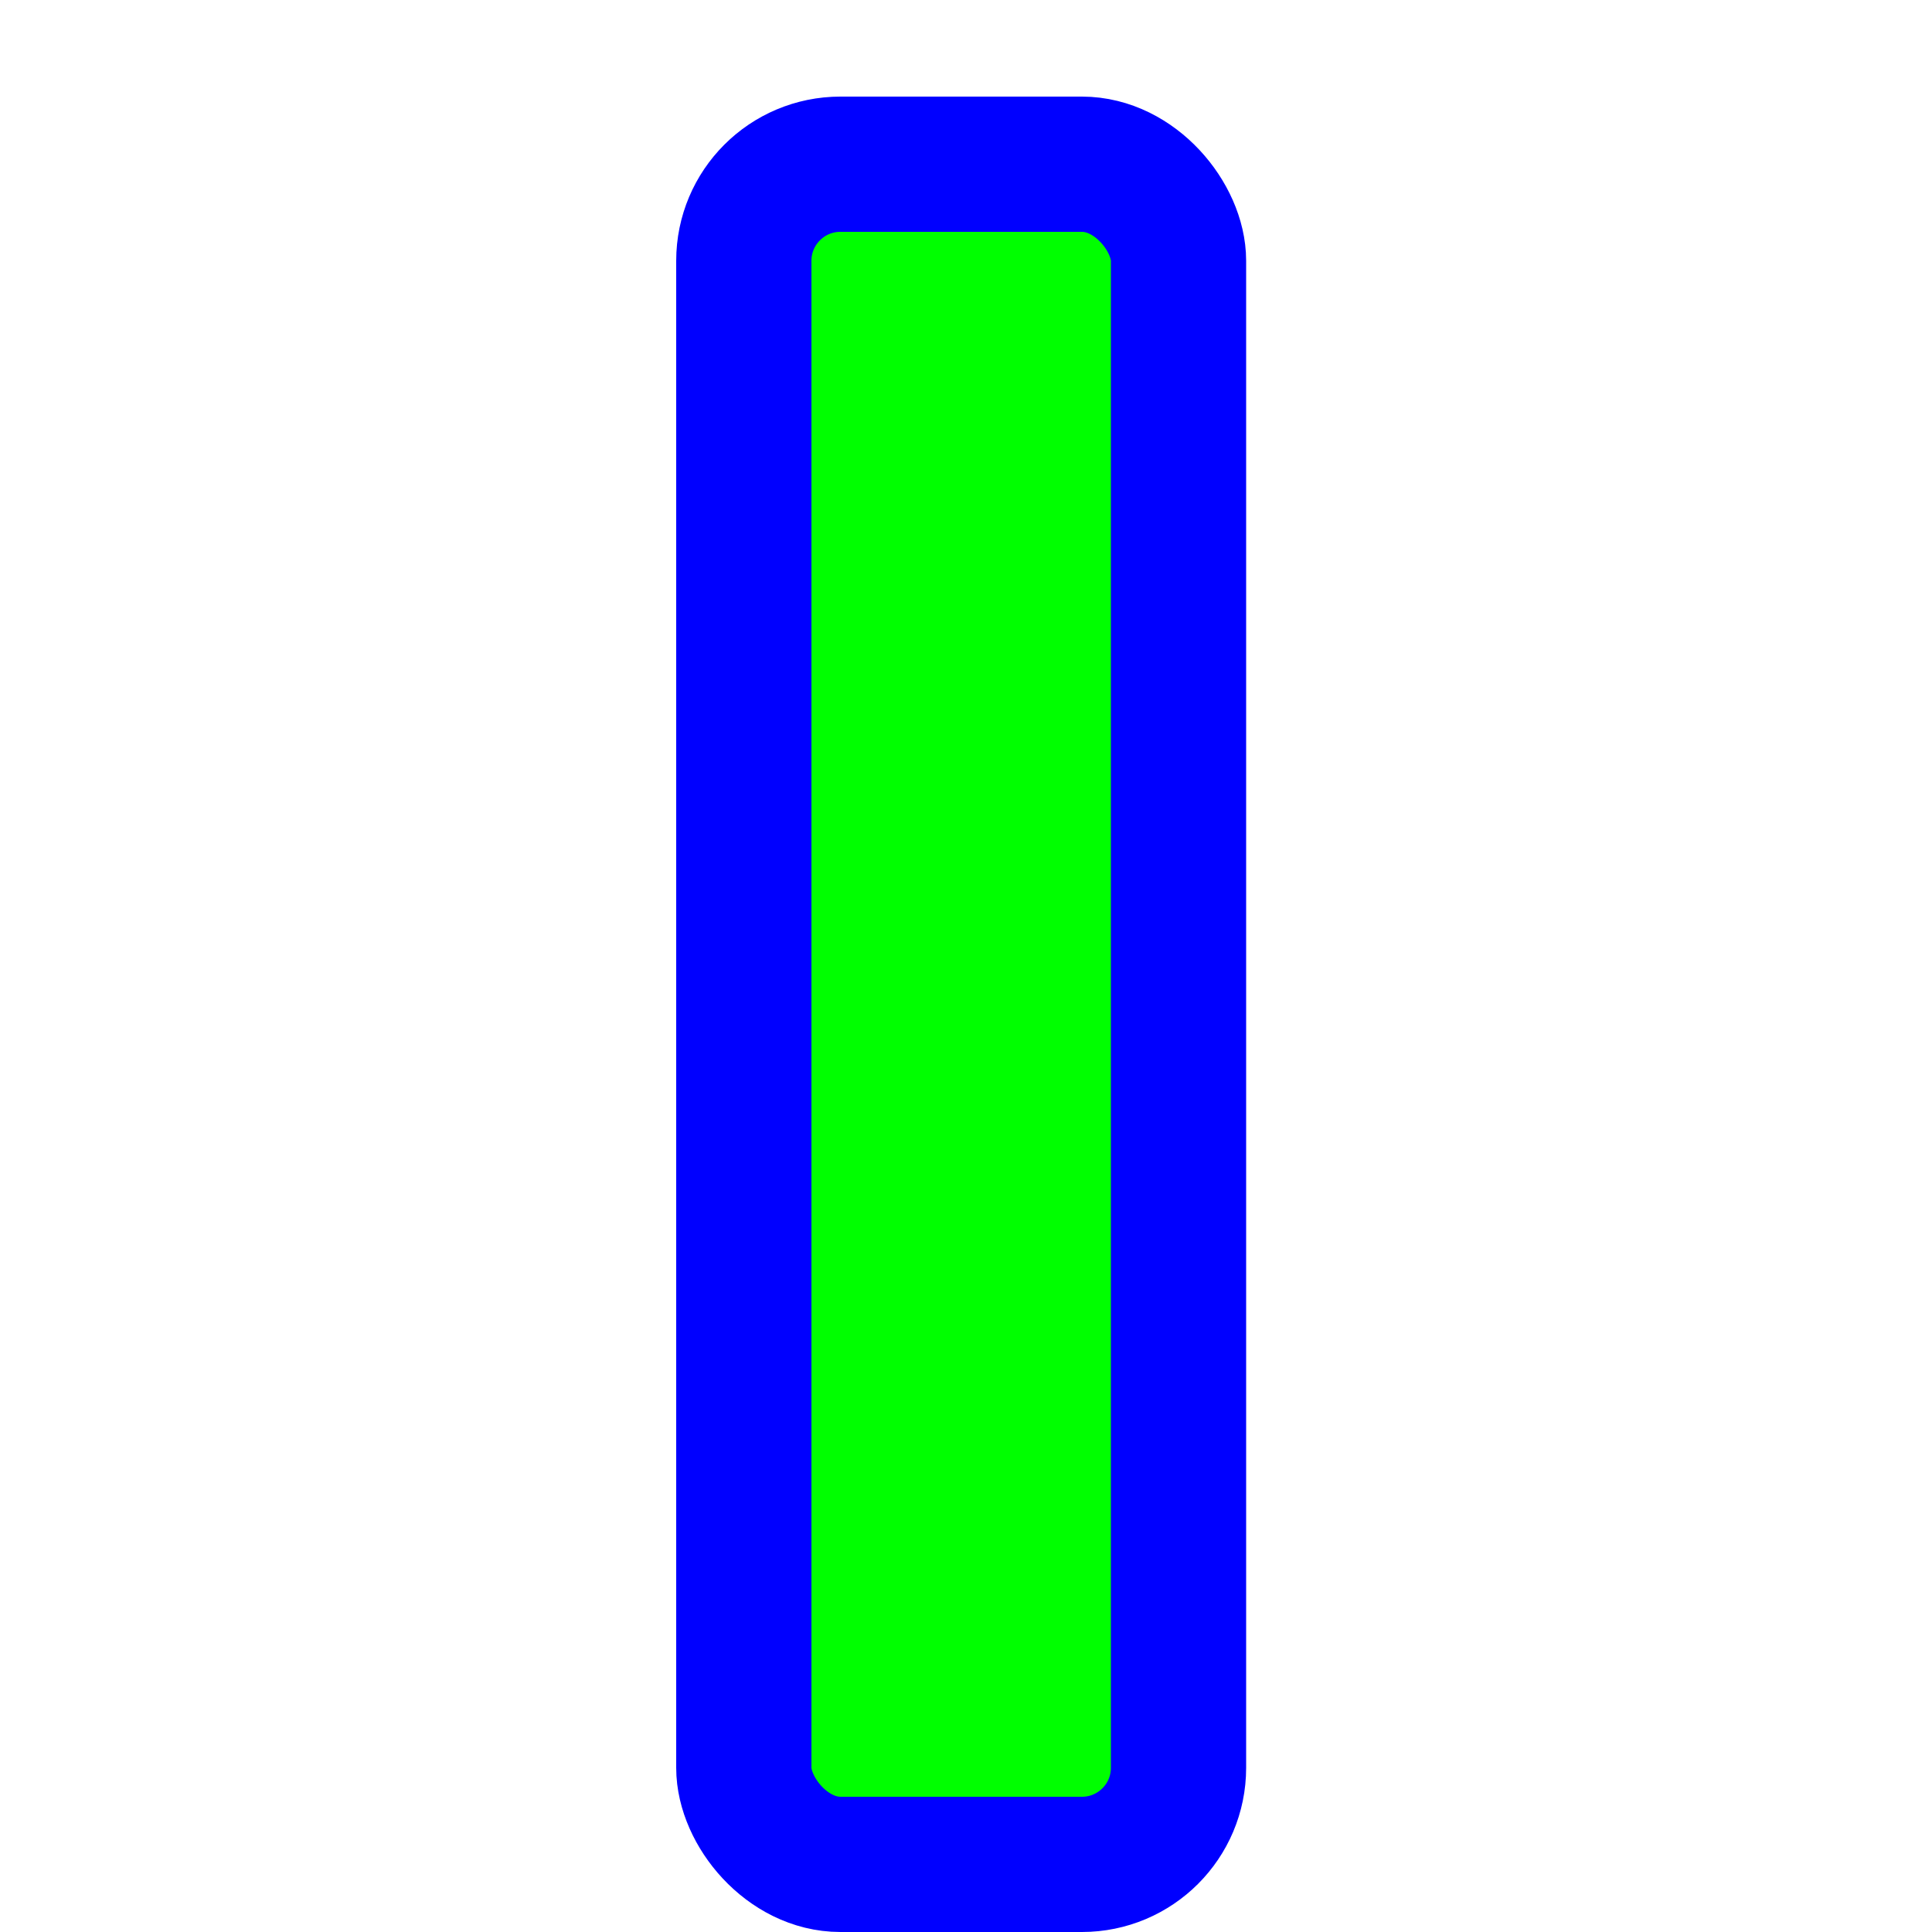 <svg width="200" height="200" viewBox="0 0 200 200" fill="none" xmlns="http://www.w3.org/2000/svg">
<g clip-path="url(#clip0_5_424)">
<g filter="url(#filter0_d_5_424)">
<rect x="77" y="13" width="45" height="176" rx="10" fill="#00FF00"/>
<rect x="77" y="13" width="45" height="176" rx="10" stroke="#0000FF" stroke-width="14"/>
</g>
</g>
<defs>
<filter id="filter0_d_5_424" x="64" y="4" width="71" height="202" filterUnits="userSpaceOnUse" color-interpolation-filters="sRGB">
<feFlood flood-opacity="0" result="BackgroundImageFix"/>
<feColorMatrix in="SourceAlpha" type="matrix" values="0 0 0 0 0 0 0 0 0 0 0 0 0 0 0 0 0 0 127 0" result="hardAlpha"/>
<feOffset dy="4"/>
<feGaussianBlur stdDeviation="3"/>
<feColorMatrix type="matrix" values="0 0 0 0 0 0 0 0 0 0 0 0 0 0 0 0 0 0 0.2 0"/>
<feBlend mode="normal" in2="BackgroundImageFix" result="effect1_dropShadow_5_424"/>
<feBlend mode="normal" in="SourceGraphic" in2="effect1_dropShadow_5_424" result="shape"/>
</filter>
<clipPath id="clip0_5_424">
<rect width="200" height="200" fill="white"/>
</clipPath>
</defs>
</svg>
